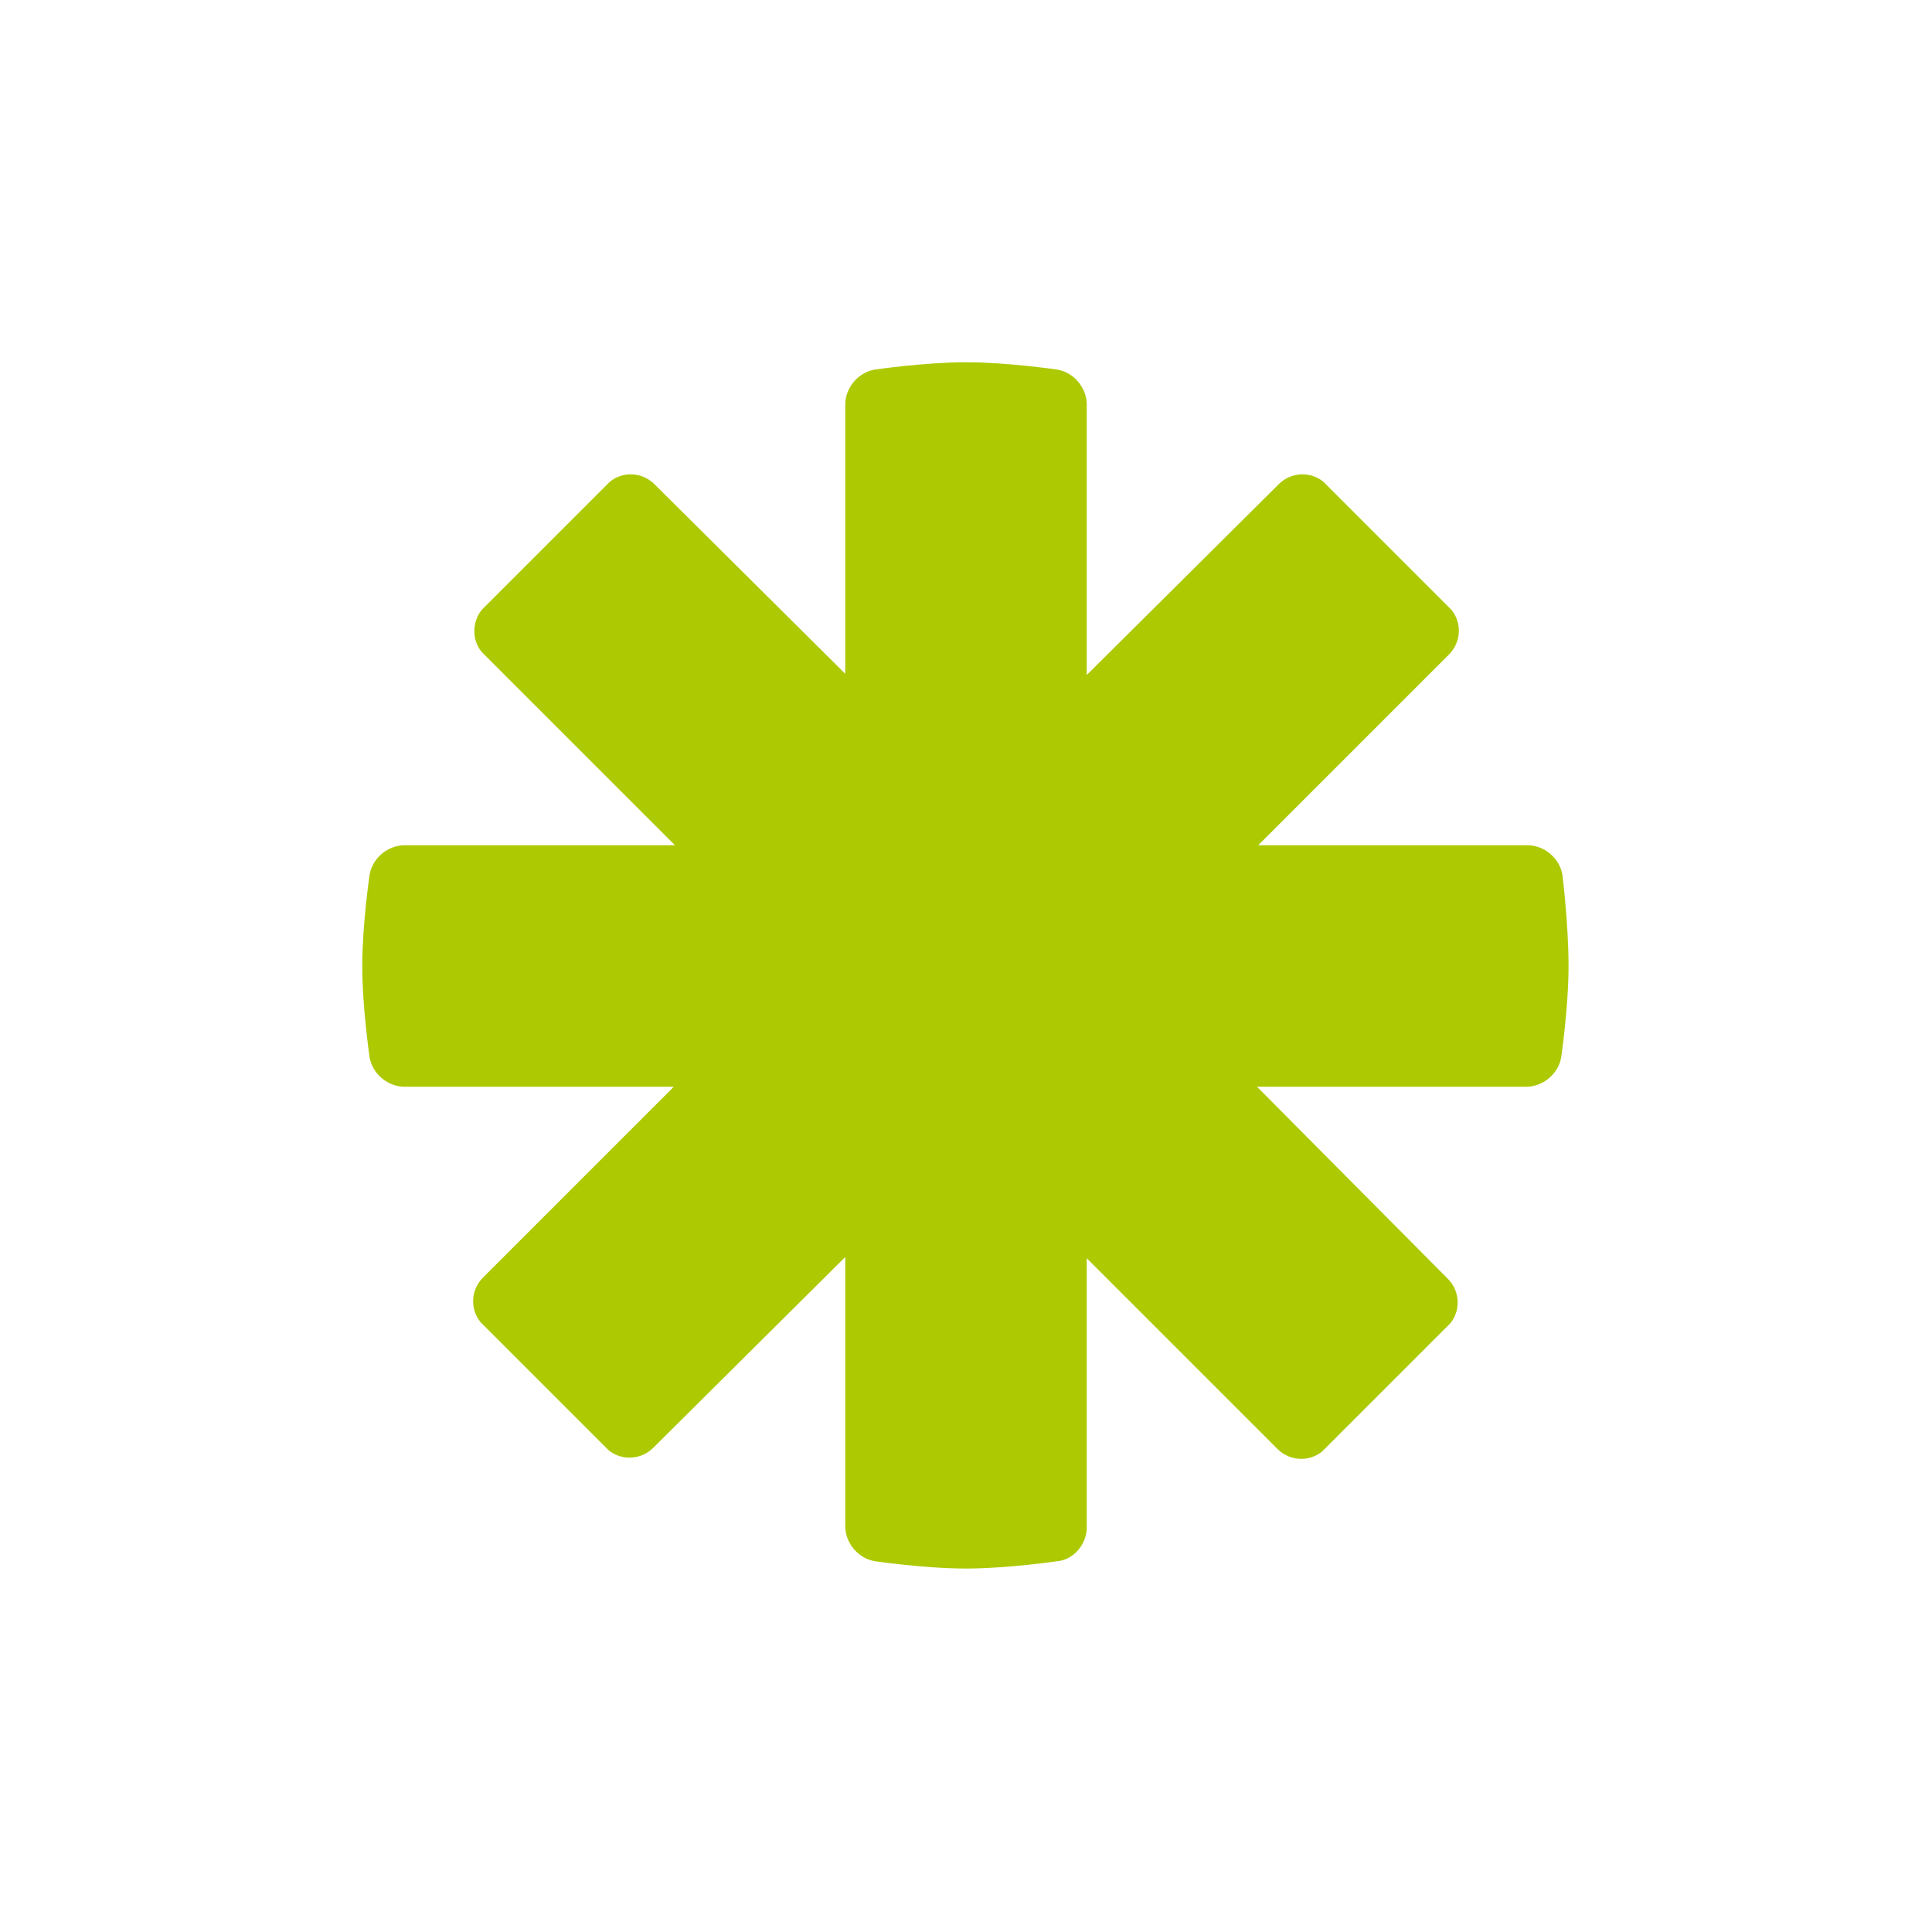 <svg xmlns="http://www.w3.org/2000/svg" viewBox="0 0 16 16" width="16" height="16">
<cis-name>asterisk</cis-name>
<cis-semantic>success</cis-semantic>
<path id="asterisk_3_" fill="#ADC902" d="M12.94,7.25C12.92,7.11,12.79,7,12.65,7h-2.23l1.58-1.58c0.1-0.1,0.11-0.26,0.02-0.37
	l-1.06-1.06c-0.11-0.09-0.27-0.08-0.37,0.02L9,5.59V3.35c0-0.14-0.11-0.27-0.25-0.29C8.75,3.06,8.34,3,8,3S7.25,3.06,7.25,3.06
	C7.11,3.08,7,3.21,7,3.35v2.23L5.42,4.01c-0.1-0.1-0.26-0.11-0.37-0.02L3.99,5.05C3.9,5.16,3.91,5.33,4.01,5.42L5.59,7H3.35
	C3.21,7,3.08,7.11,3.06,7.25C3.06,7.25,3,7.66,3,8s0.06,0.75,0.06,0.75C3.08,8.89,3.21,9,3.35,9h2.23l-1.58,1.58
	c-0.1,0.1-0.11,0.26-0.02,0.37l1.06,1.06c0.11,0.09,0.27,0.08,0.37-0.02L7,10.41v2.23c0,0.14,0.11,0.27,0.25,0.29
	c0,0,0.41,0.06,0.75,0.06s0.75-0.06,0.75-0.06C8.89,12.92,9,12.79,9,12.65v-2.23l1.58,1.58c0.1,0.1,0.26,0.11,0.37,0.02l1.06-1.06
	c0.09-0.11,0.08-0.27-0.02-0.37L10.41,9h2.23c0.14,0,0.27-0.11,0.29-0.25c0,0,0.06-0.41,0.06-0.75S12.94,7.25,12.94,7.25z"/>
</svg>
